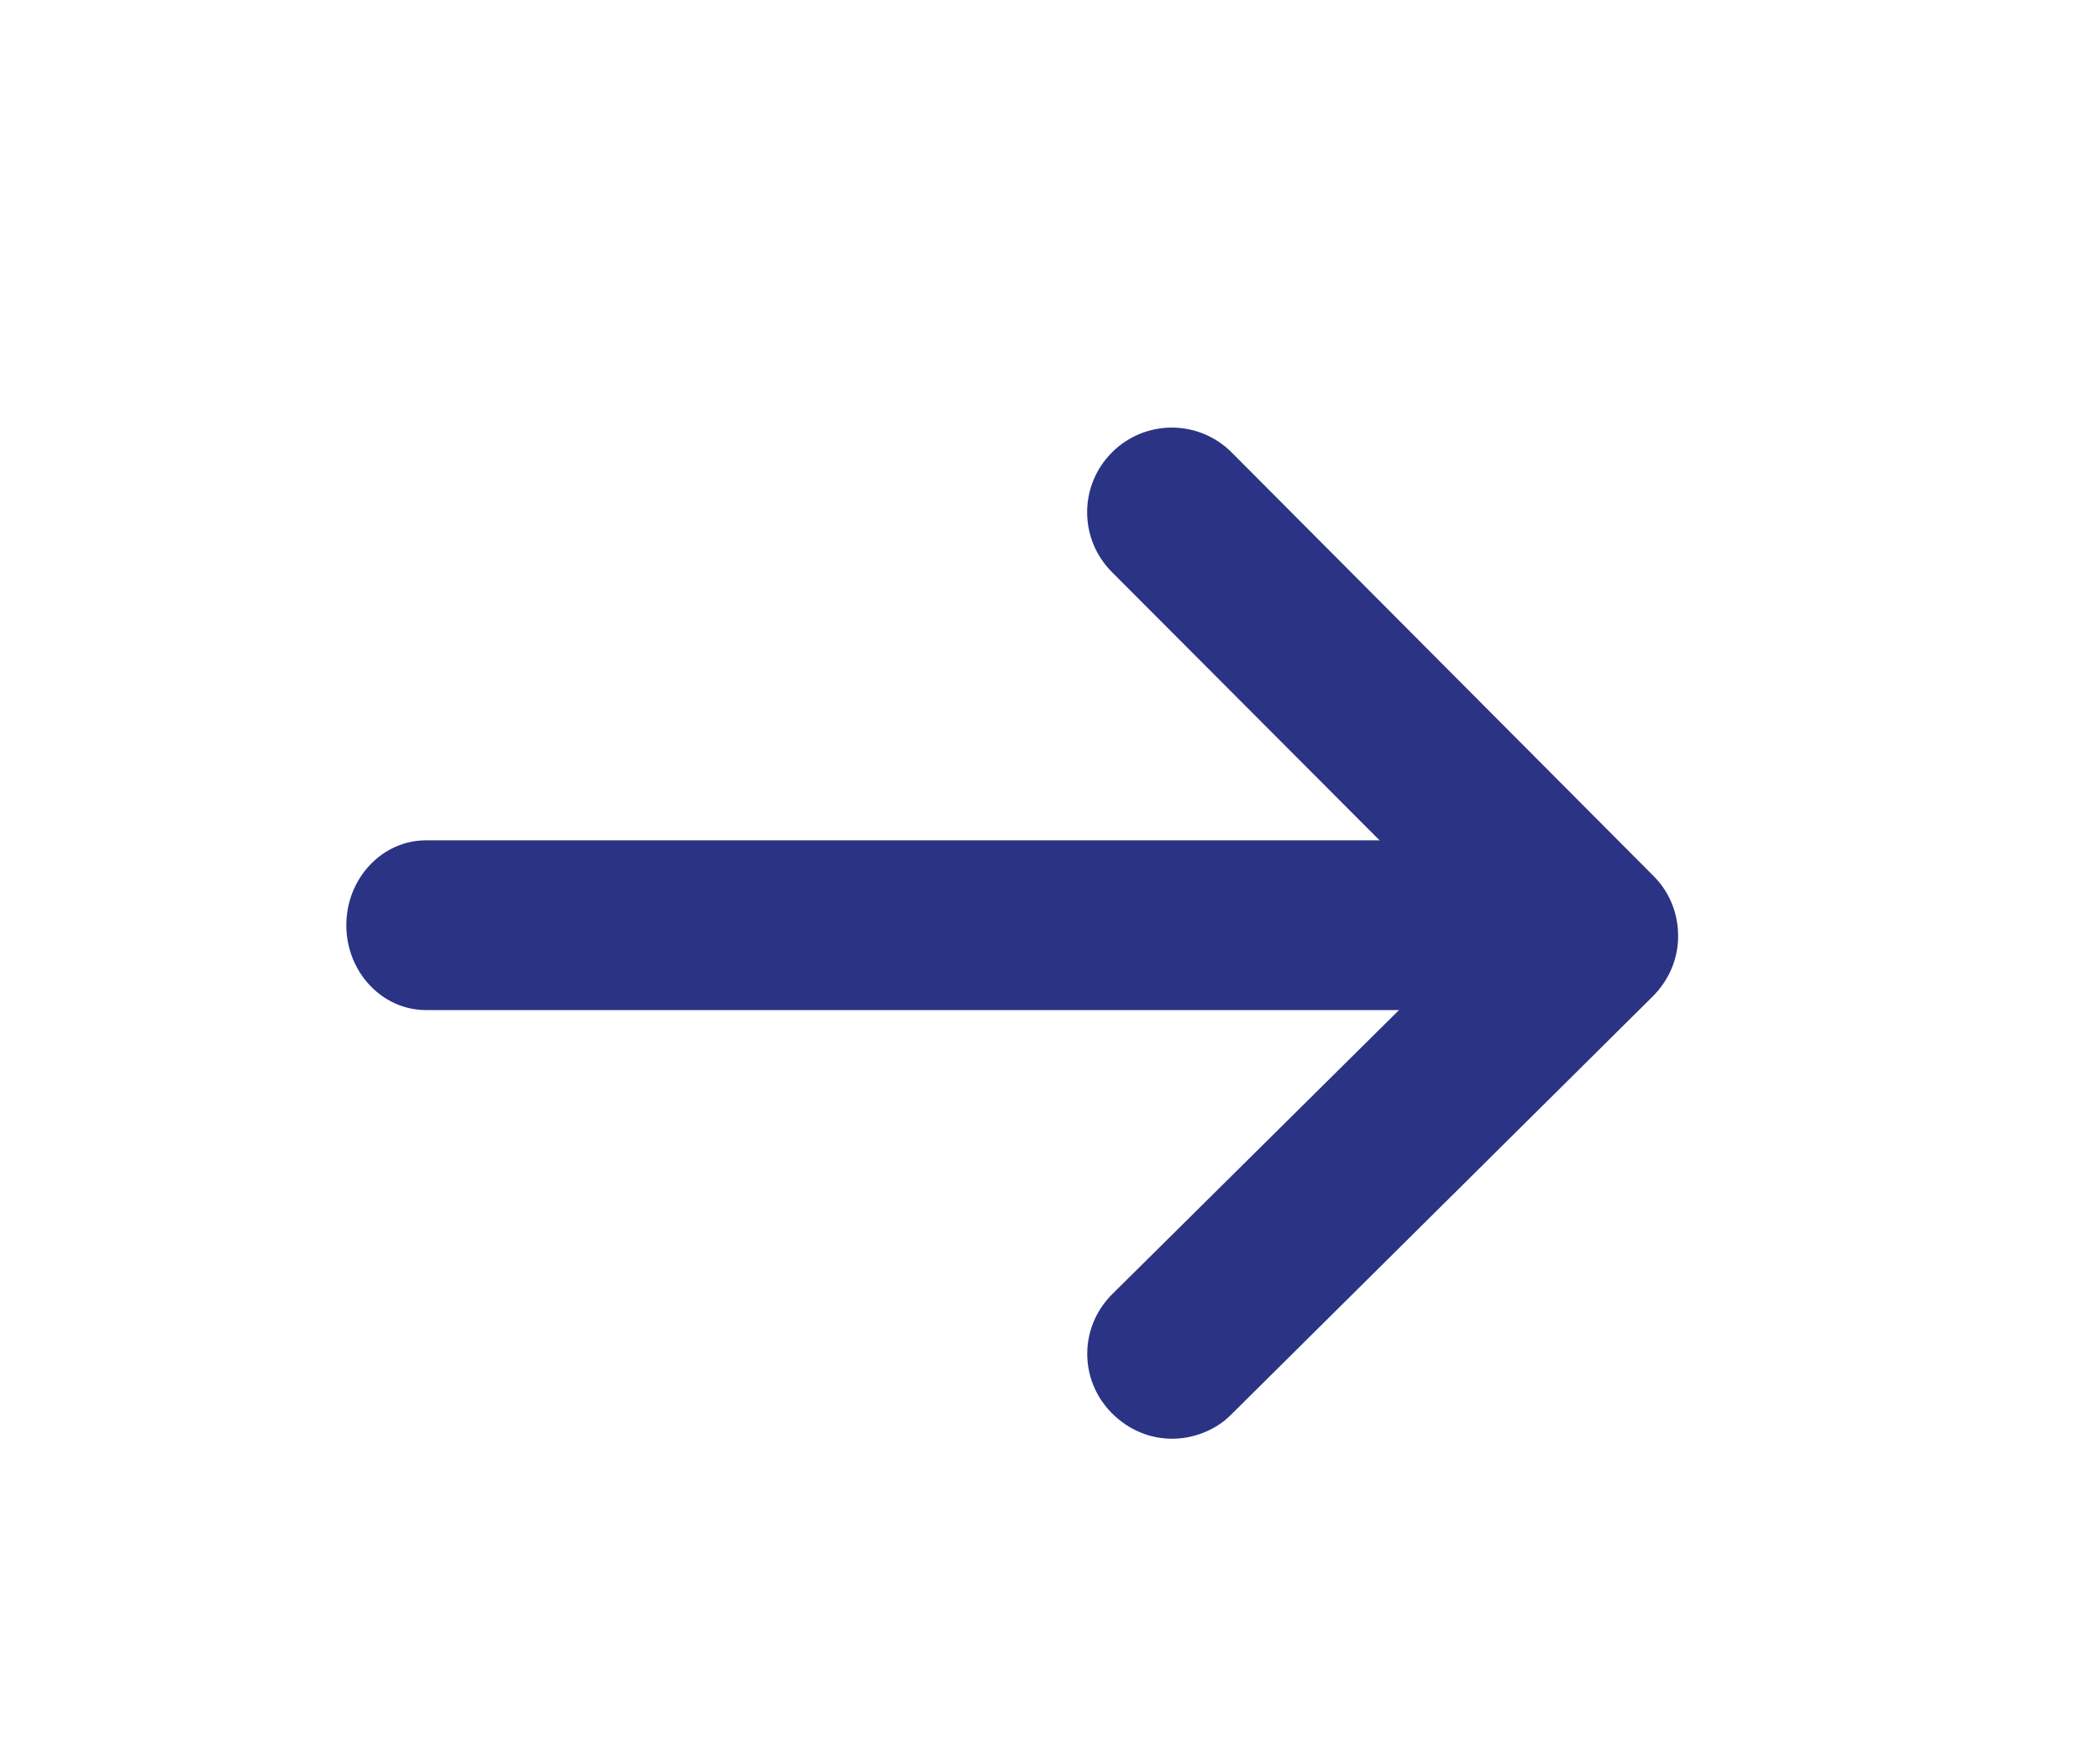 <?xml version="1.0" encoding="utf-8"?>
<!-- Generator: Adobe Illustrator 24.1.2, SVG Export Plug-In . SVG Version: 6.00 Build 0)  -->
<svg version="1.0" id="Layer_1" xmlns="http://www.w3.org/2000/svg" xmlns:xlink="http://www.w3.org/1999/xlink" x="0px" y="0px"
	 viewBox="0 0 24.74 20.59" style="enable-background:new 0 0 24.74 20.59;" xml:space="preserve">
<style type="text/css">
	.st0{fill:#2B3384;}
</style>
<g>
	<g>
		<path class="st0" d="M18.15,11.9H5.02c-0.52,0-0.94-0.45-0.94-1s0.42-1,0.94-1h13.14c0.52,0,0.94,0.45,0.94,1
			S18.67,11.9,18.15,11.9z"/>
	</g>
	<g>
		<path class="st0" d="M13.81,16.95c-0.26,0-0.51-0.1-0.71-0.3c-0.39-0.39-0.39-1.02,0.01-1.41l4.26-4.22L13.1,6.74
			c-0.39-0.39-0.39-1.02,0-1.41c0.39-0.39,1.02-0.39,1.41,0l4.97,4.99c0.19,0.19,0.29,0.44,0.29,0.71s-0.11,0.52-0.3,0.71
			l-4.97,4.93C14.32,16.85,14.06,16.95,13.81,16.95z"/>
	</g>
</g>
</svg>
